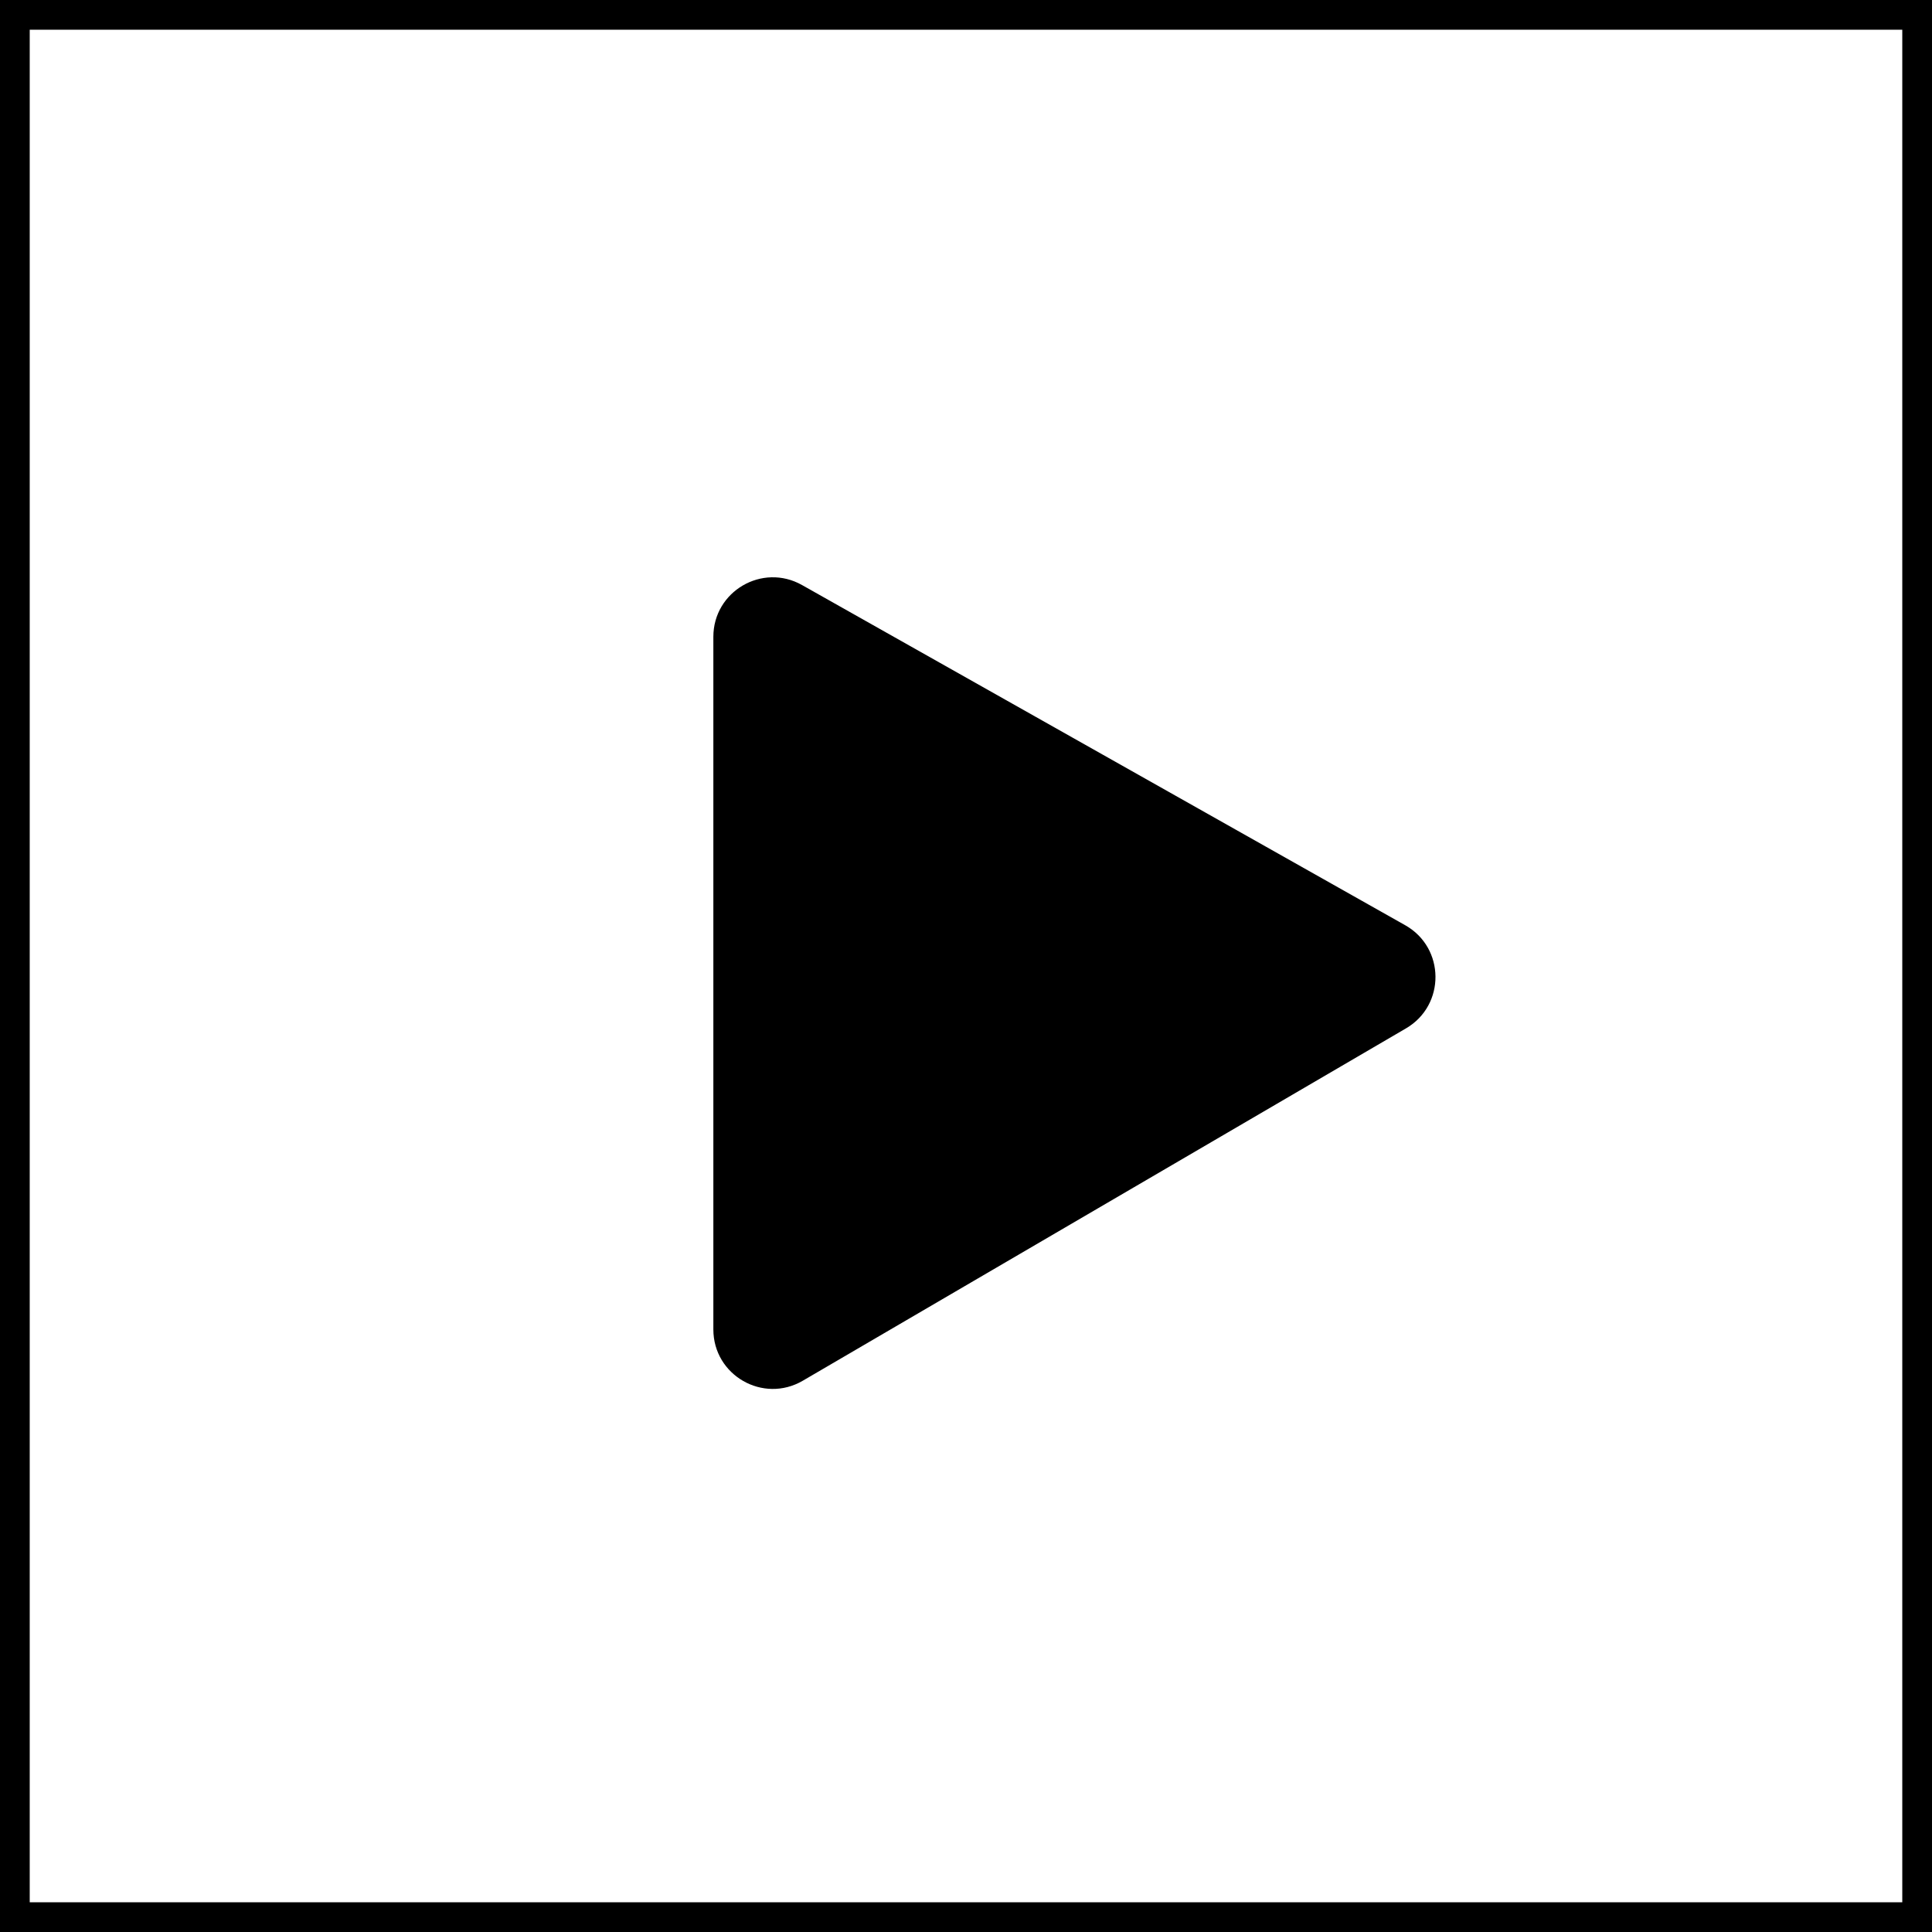 <svg width="65" height="65" viewBox="0 0 65 65" fill="none" xmlns="http://www.w3.org/2000/svg">
<path d="M24 44.727V21.425C24 19.894 25.649 18.931 26.983 19.683L47.278 31.129C48.622 31.888 48.637 33.819 47.304 34.598L27.009 46.453C25.675 47.232 24 46.271 24 44.727Z" fill="black"/>
<path d="M64.5 0.5H0.5V64.5H64.5V0.5Z" stroke="black"/>
</svg>

